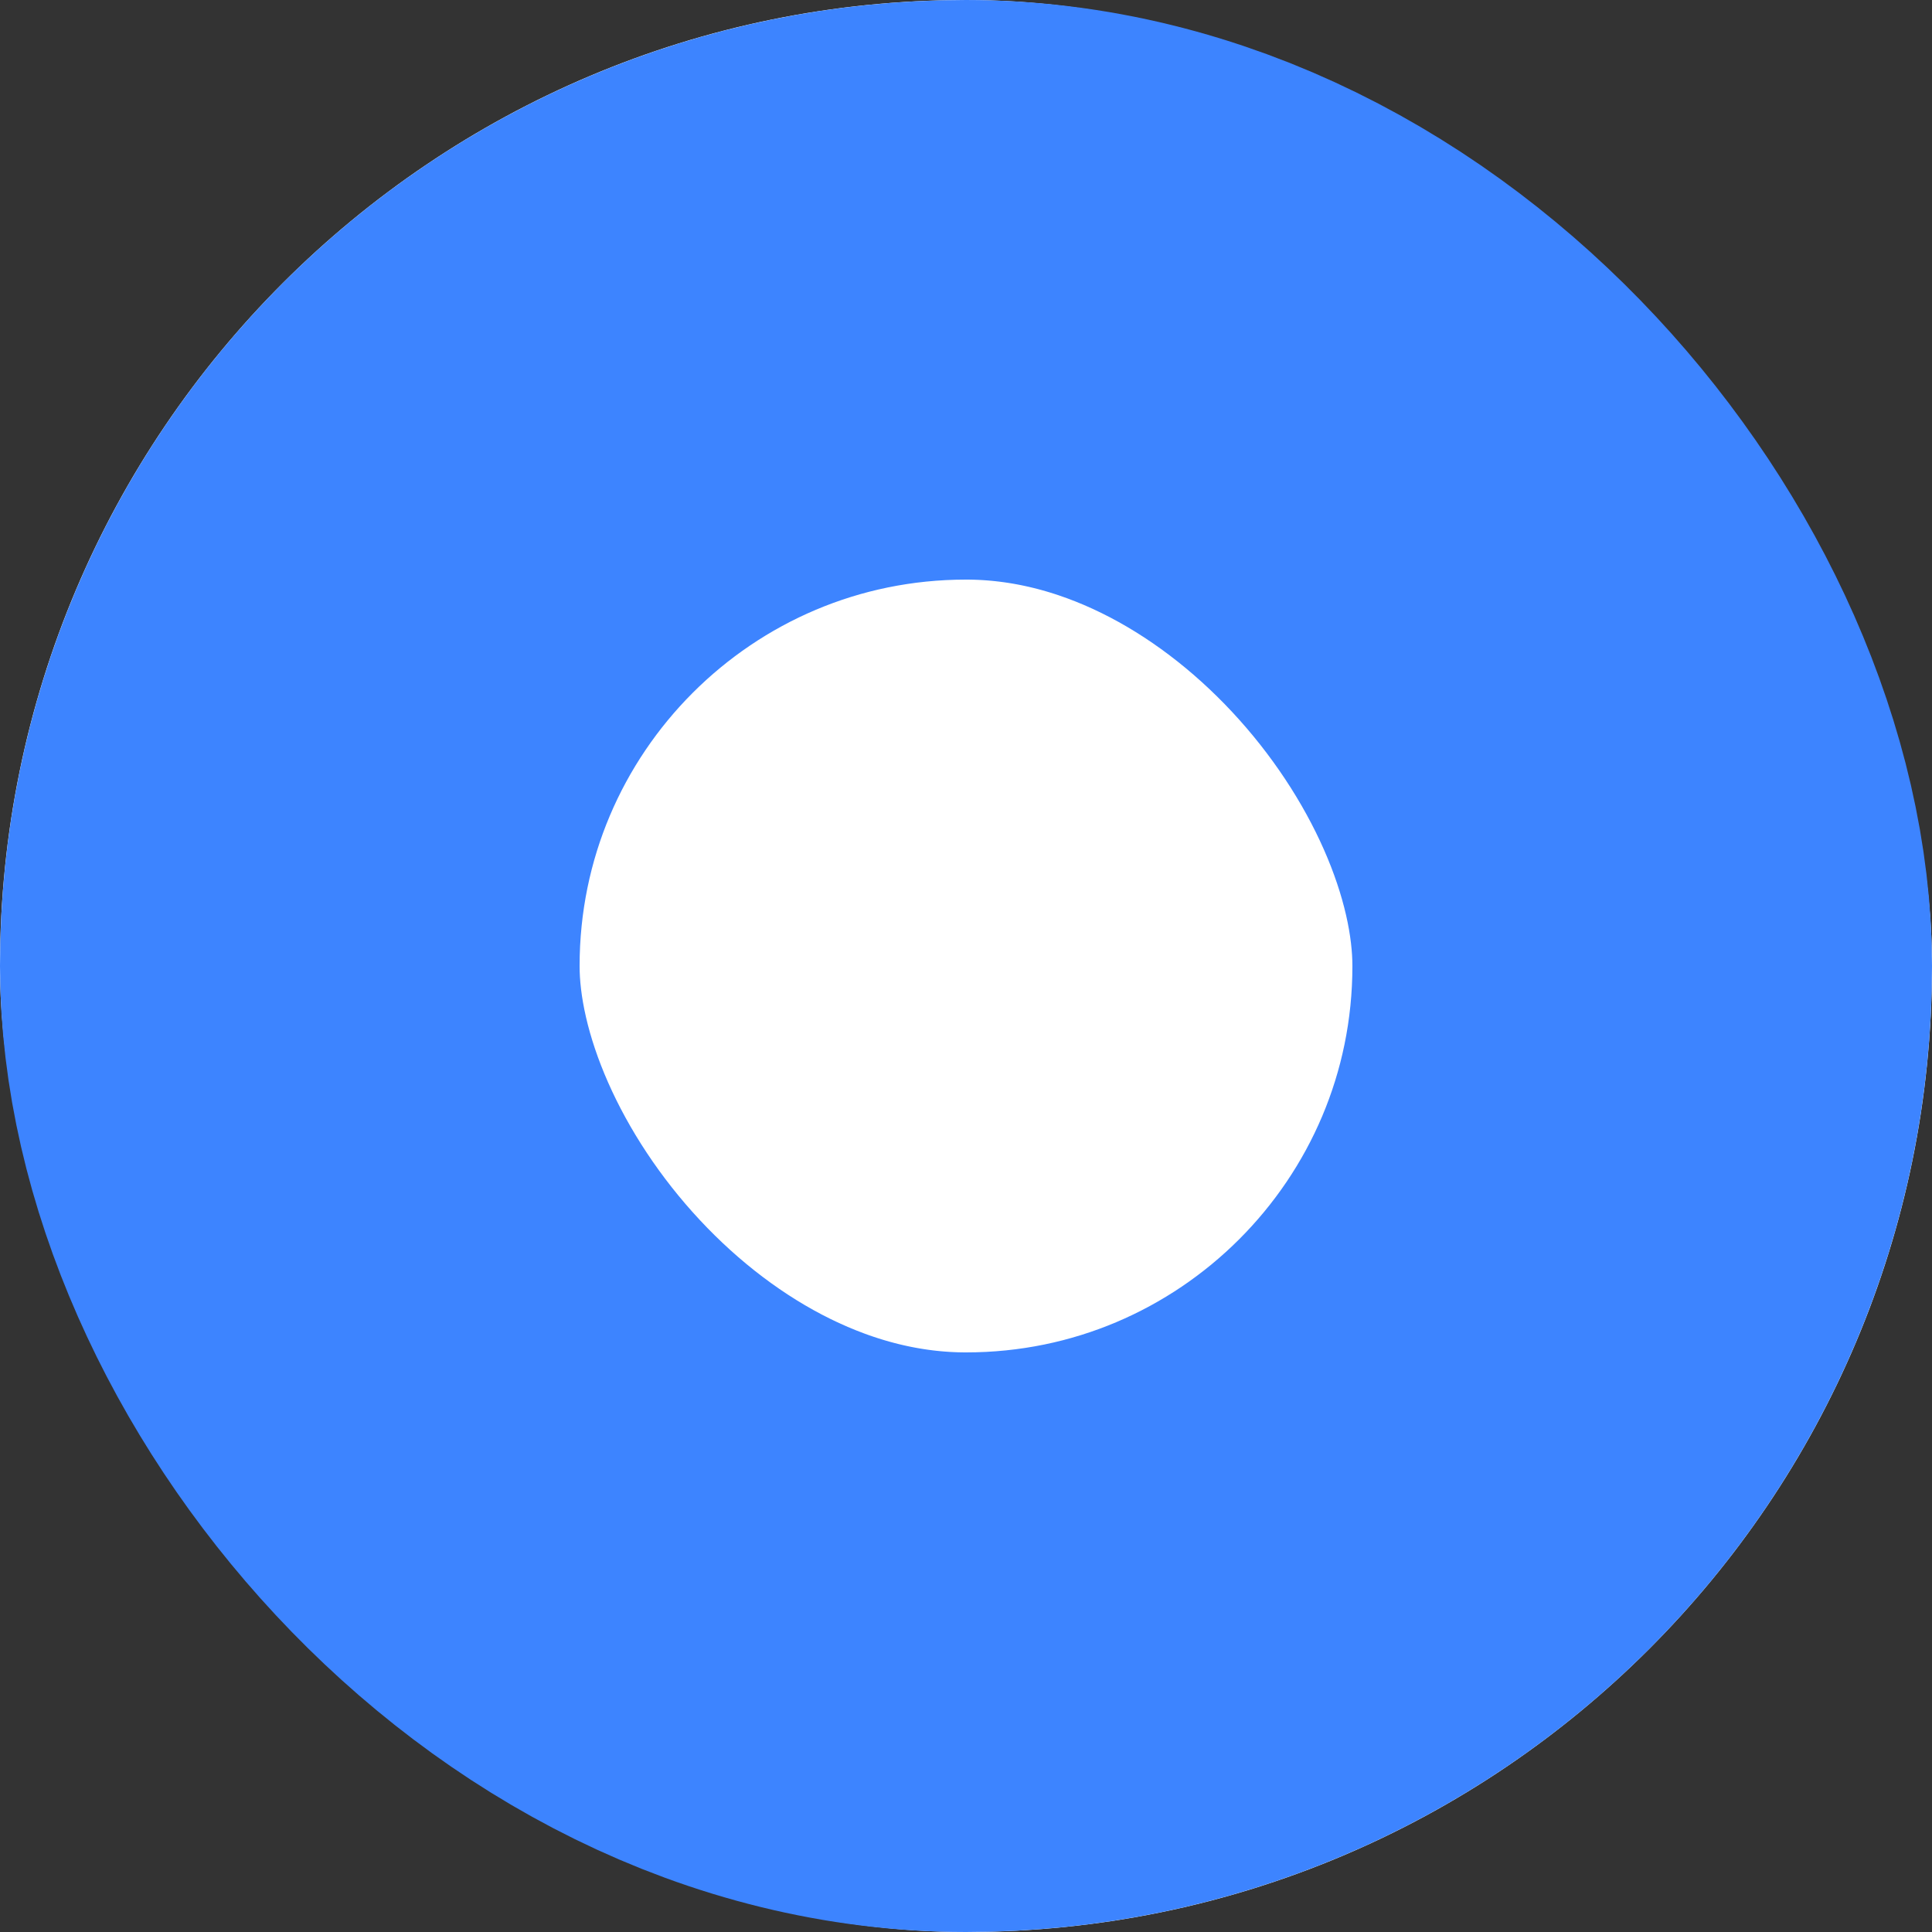 <svg xmlns="http://www.w3.org/2000/svg" width="10" height="10" viewBox="0 0 10 10">
  <rect x="0" y="0" width="10" height="10" fill="#333333" stroke="none"/>
  <g id="사각형_741" data-name="사각형 741" fill="#fff" stroke="#3d84ff" stroke-width="3">
    <rect width="10" height="10" rx="5" stroke="none"/>
    <rect x="1.5" y="1.5" width="7" height="7" rx="3.5" fill="none"/>
  </g>
</svg>
